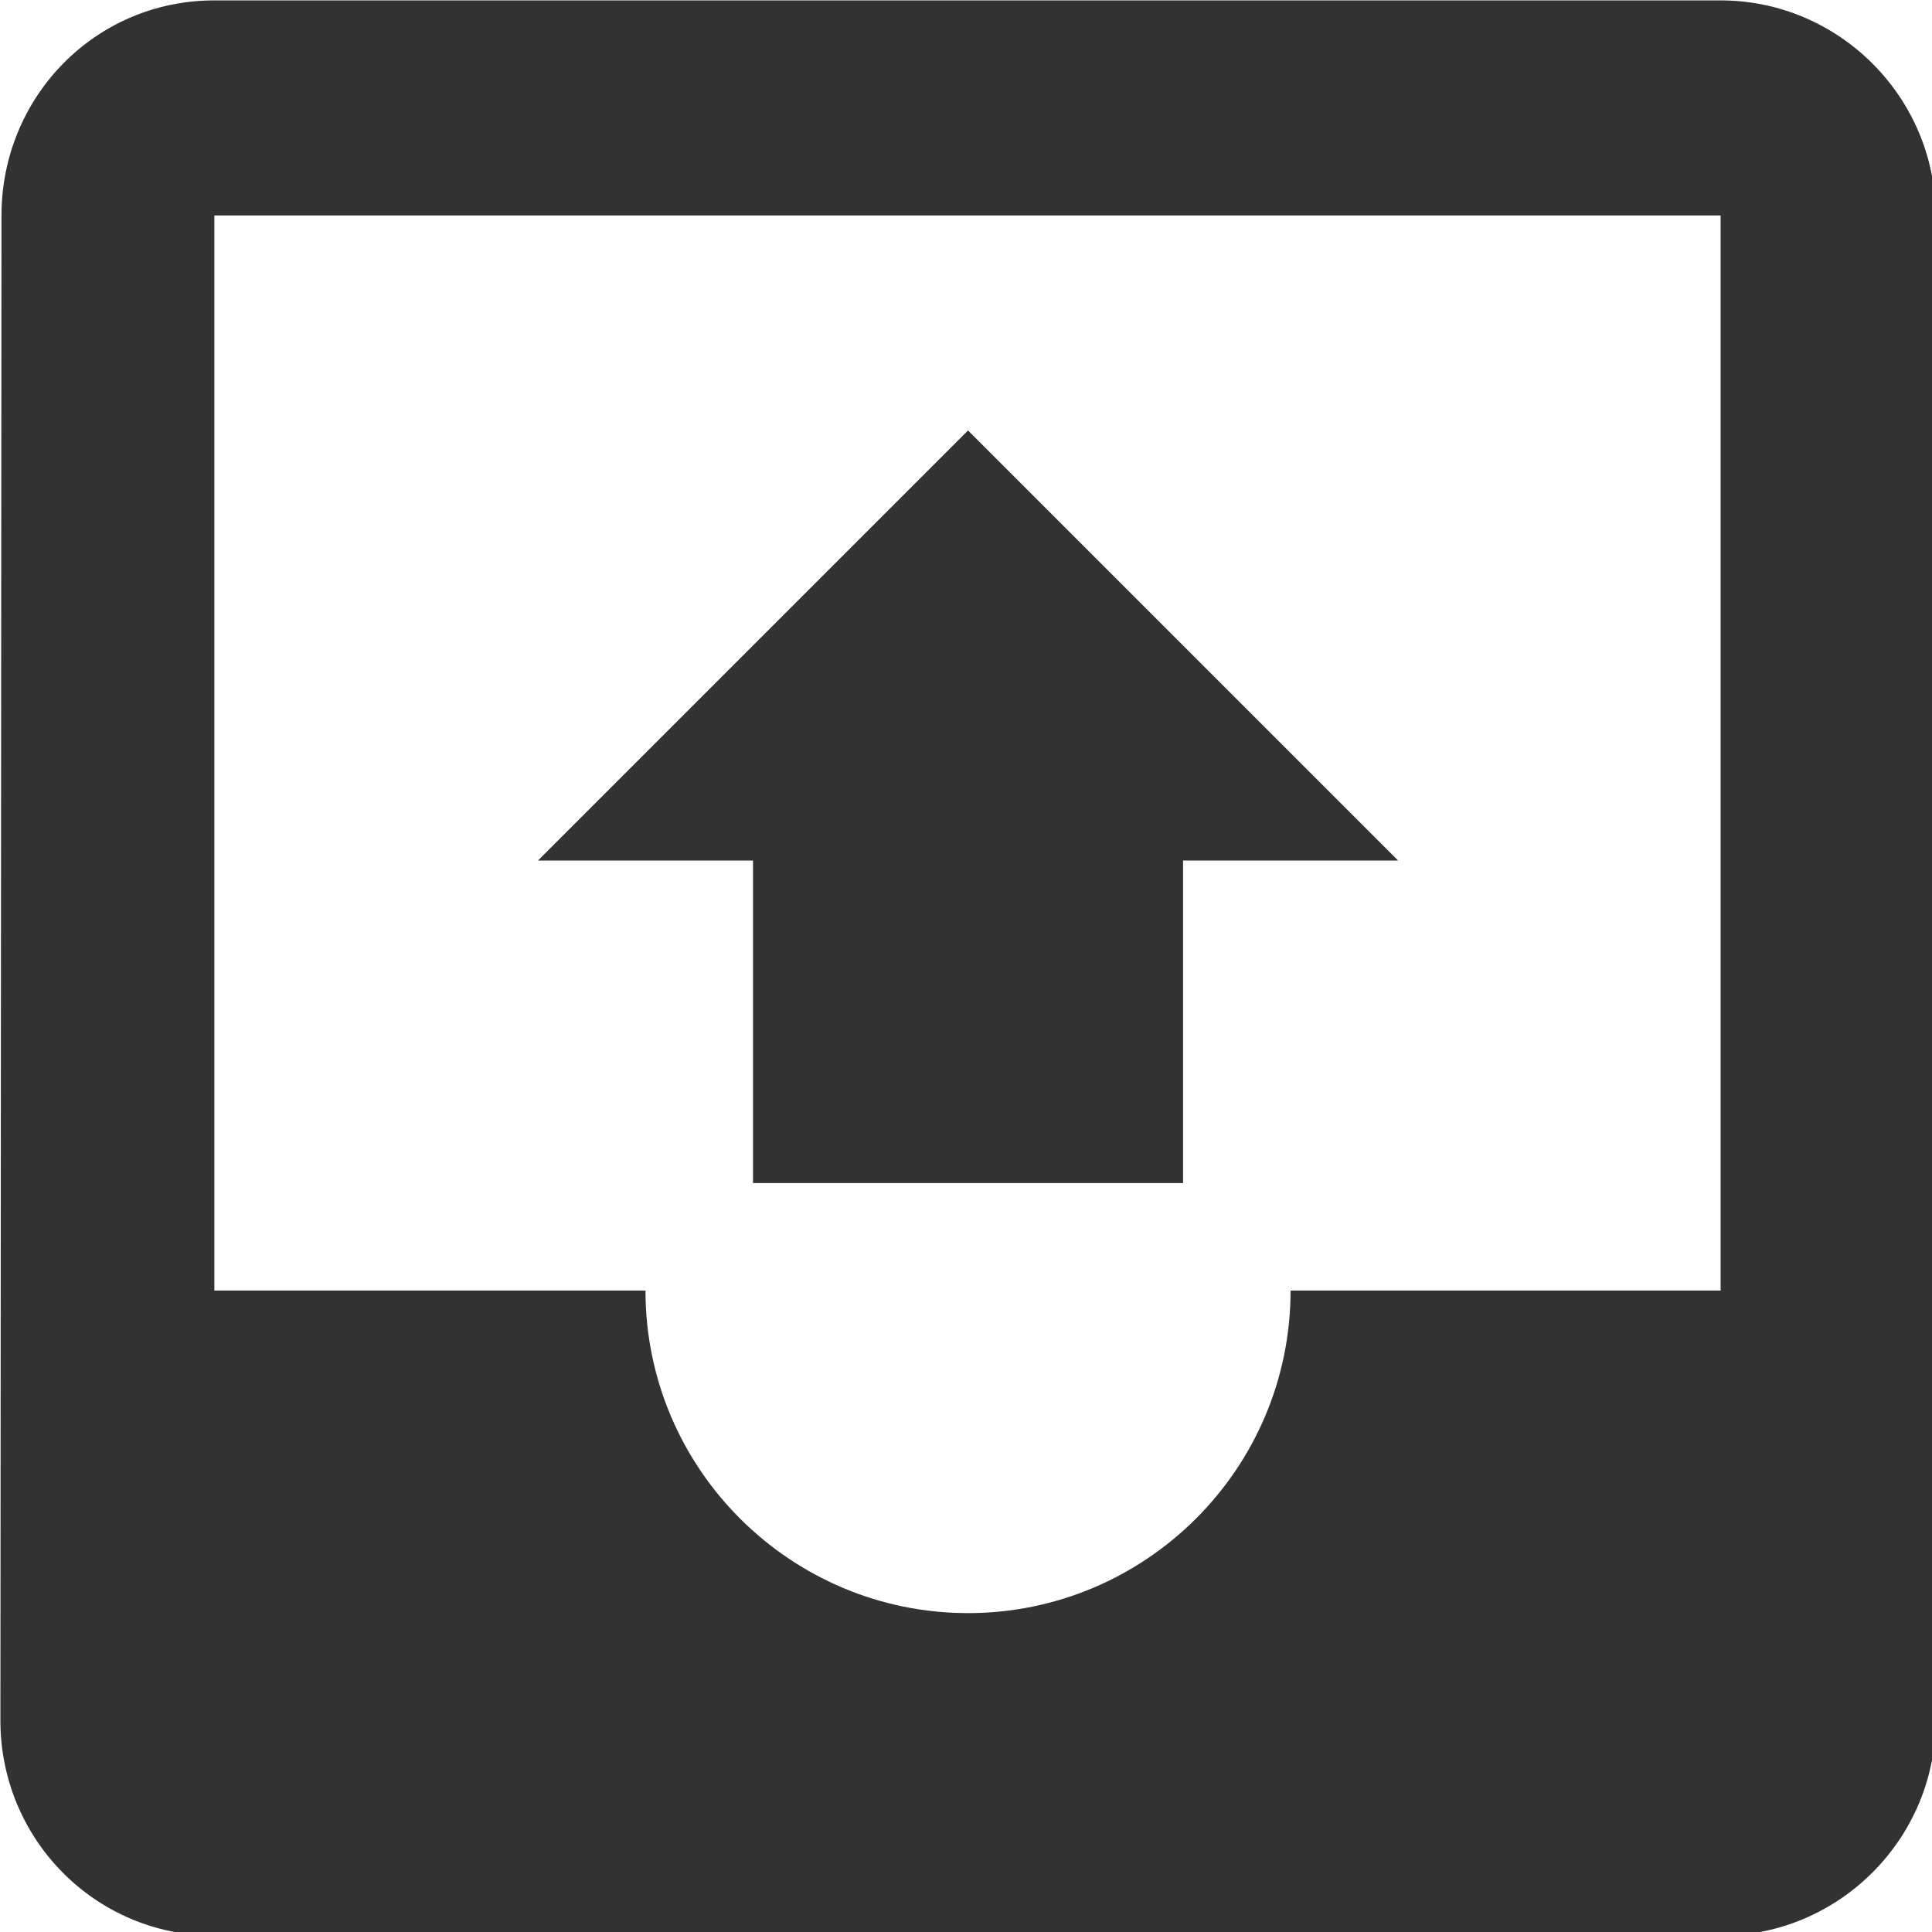 <?xml version="1.0" encoding="UTF-8" standalone="no"?>
<!-- Created with Inkscape (http://www.inkscape.org/) -->

<svg
   id="svg1100"
   version="1.1"
   viewBox="0 0 4.762 4.762"
   height="4.762mm"
   width="4.762mm"
   xmlns="http://www.w3.org/2000/svg"
   xmlns:svg="http://www.w3.org/2000/svg">
  <defs
     id="defs1097" />
  <g
     id="New_Layer_1652807080.7490237"
     style="display:inline"
     transform="translate(-42.069,-129.925)">
    <path
       fill="#323232"
       d="M 19,3 H 4.99 C 3.88,3 3.01,3.9 3.01,5 L 3,19 c 0,1.1 0.88,2 1.99,2 H 19 c 1.1,0 2,-0.9 2,-2 V 5 C 21,3.9 20.1,3 19,3 Z m 0,12 h -4 c 0,1.66 -1.35,3 -3,3 -1.65,0 -3,-1.34 -3,-3 H 4.99 V 5 H 19 Z M 8,11 h 2 v 3 h 4 v -3 h 2 L 12,7 Z"
       id="path3265"
       transform="matrix(0.265,0,0,0.265,41.275,129.131)" />
  </g>
</svg>

